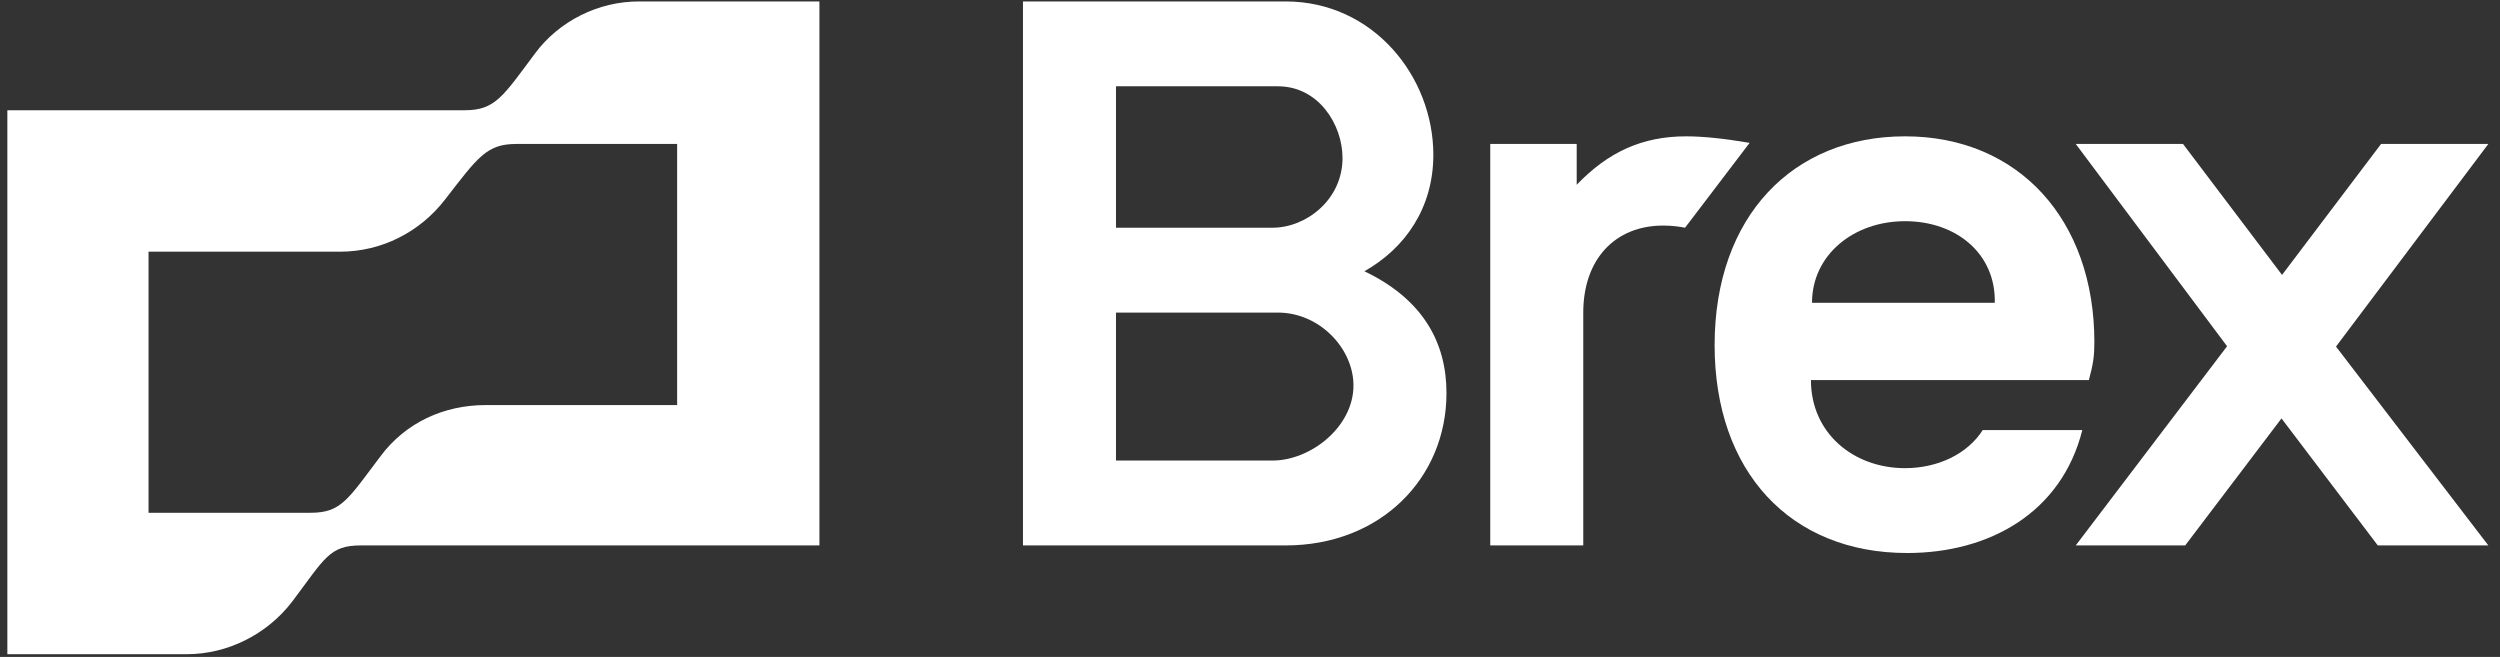 <svg width="137" height="36" viewBox="0 0 137 36" fill="none" xmlns="http://www.w3.org/2000/svg">
<rect x="0" y="0" width="137" height="36" fill="#333333" stroke="none"/>
<g id="Group 190126">
<g id="Group">
<path id="Vector" d="M92.402 7.471C89.99 7.471 88.129 8.331 86.403 10.125V7.889H81.666V29.889H86.763V17.13C86.763 14.209 88.503 12.361 91.142 12.361C91.621 12.361 92.042 12.42 92.341 12.479L95.879 7.829C94.5 7.591 93.3 7.471 92.401 7.471H92.402ZM136.361 7.889H130.483L125.056 15.065L119.629 7.888H113.751L122.044 18.974L113.751 29.889H119.749L125.026 22.929L130.303 29.889H136.361L128.013 18.992L136.361 7.889ZM29.311 2.941C27.571 5.266 27.151 6.041 25.472 6.041H0.403V35.85H10.239C12.458 35.85 14.617 34.777 15.996 32.988C17.796 30.604 18.035 29.889 19.774 29.889H44.904V0.079H35.007C32.788 0.079 30.63 1.152 29.31 2.941H29.311ZM37.107 22.198H26.611C24.332 22.198 22.234 23.151 20.854 24.999C19.055 27.385 18.695 28.1 17.016 28.1H8.14V13.792H18.635C20.913 13.792 23.013 12.719 24.392 10.93C26.192 8.605 26.672 7.889 28.29 7.889H37.107V22.198ZM74.769 14.865C76.989 13.613 78.547 11.406 78.547 8.485C78.547 4.193 75.25 0.079 70.452 0.079H56.059V29.889H70.452C75.669 29.889 79.267 26.192 79.267 21.542C79.267 18.8 78.008 16.414 74.769 14.865ZM61.156 4.729H70.031C72.25 4.729 73.57 6.816 73.57 8.664C73.57 10.93 71.591 12.479 69.732 12.479H61.156V4.729ZM69.732 25.238H61.156V17.13H70.031C72.311 17.13 74.17 19.097 74.17 21.125C74.17 23.39 71.831 25.238 69.732 25.238Z" fill="white"/>
<path id="Vector_2" d="M108.654 23.568C107.815 24.88 106.195 25.655 104.395 25.655C101.578 25.655 99.239 23.747 99.239 20.826H114.471C114.712 19.931 114.771 19.514 114.771 18.739C114.771 12.062 110.633 7.471 104.396 7.471C98.278 7.471 93.961 11.824 93.961 18.917C93.961 25.834 98.099 30.305 104.516 30.305C109.014 30.305 112.972 28.099 114.111 23.568H108.654ZM104.395 12.121C107.215 12.121 109.374 13.909 109.314 16.592H99.298C99.298 13.97 101.578 12.121 104.395 12.121Z" fill="white"/>
</g>
</g>
</svg>
